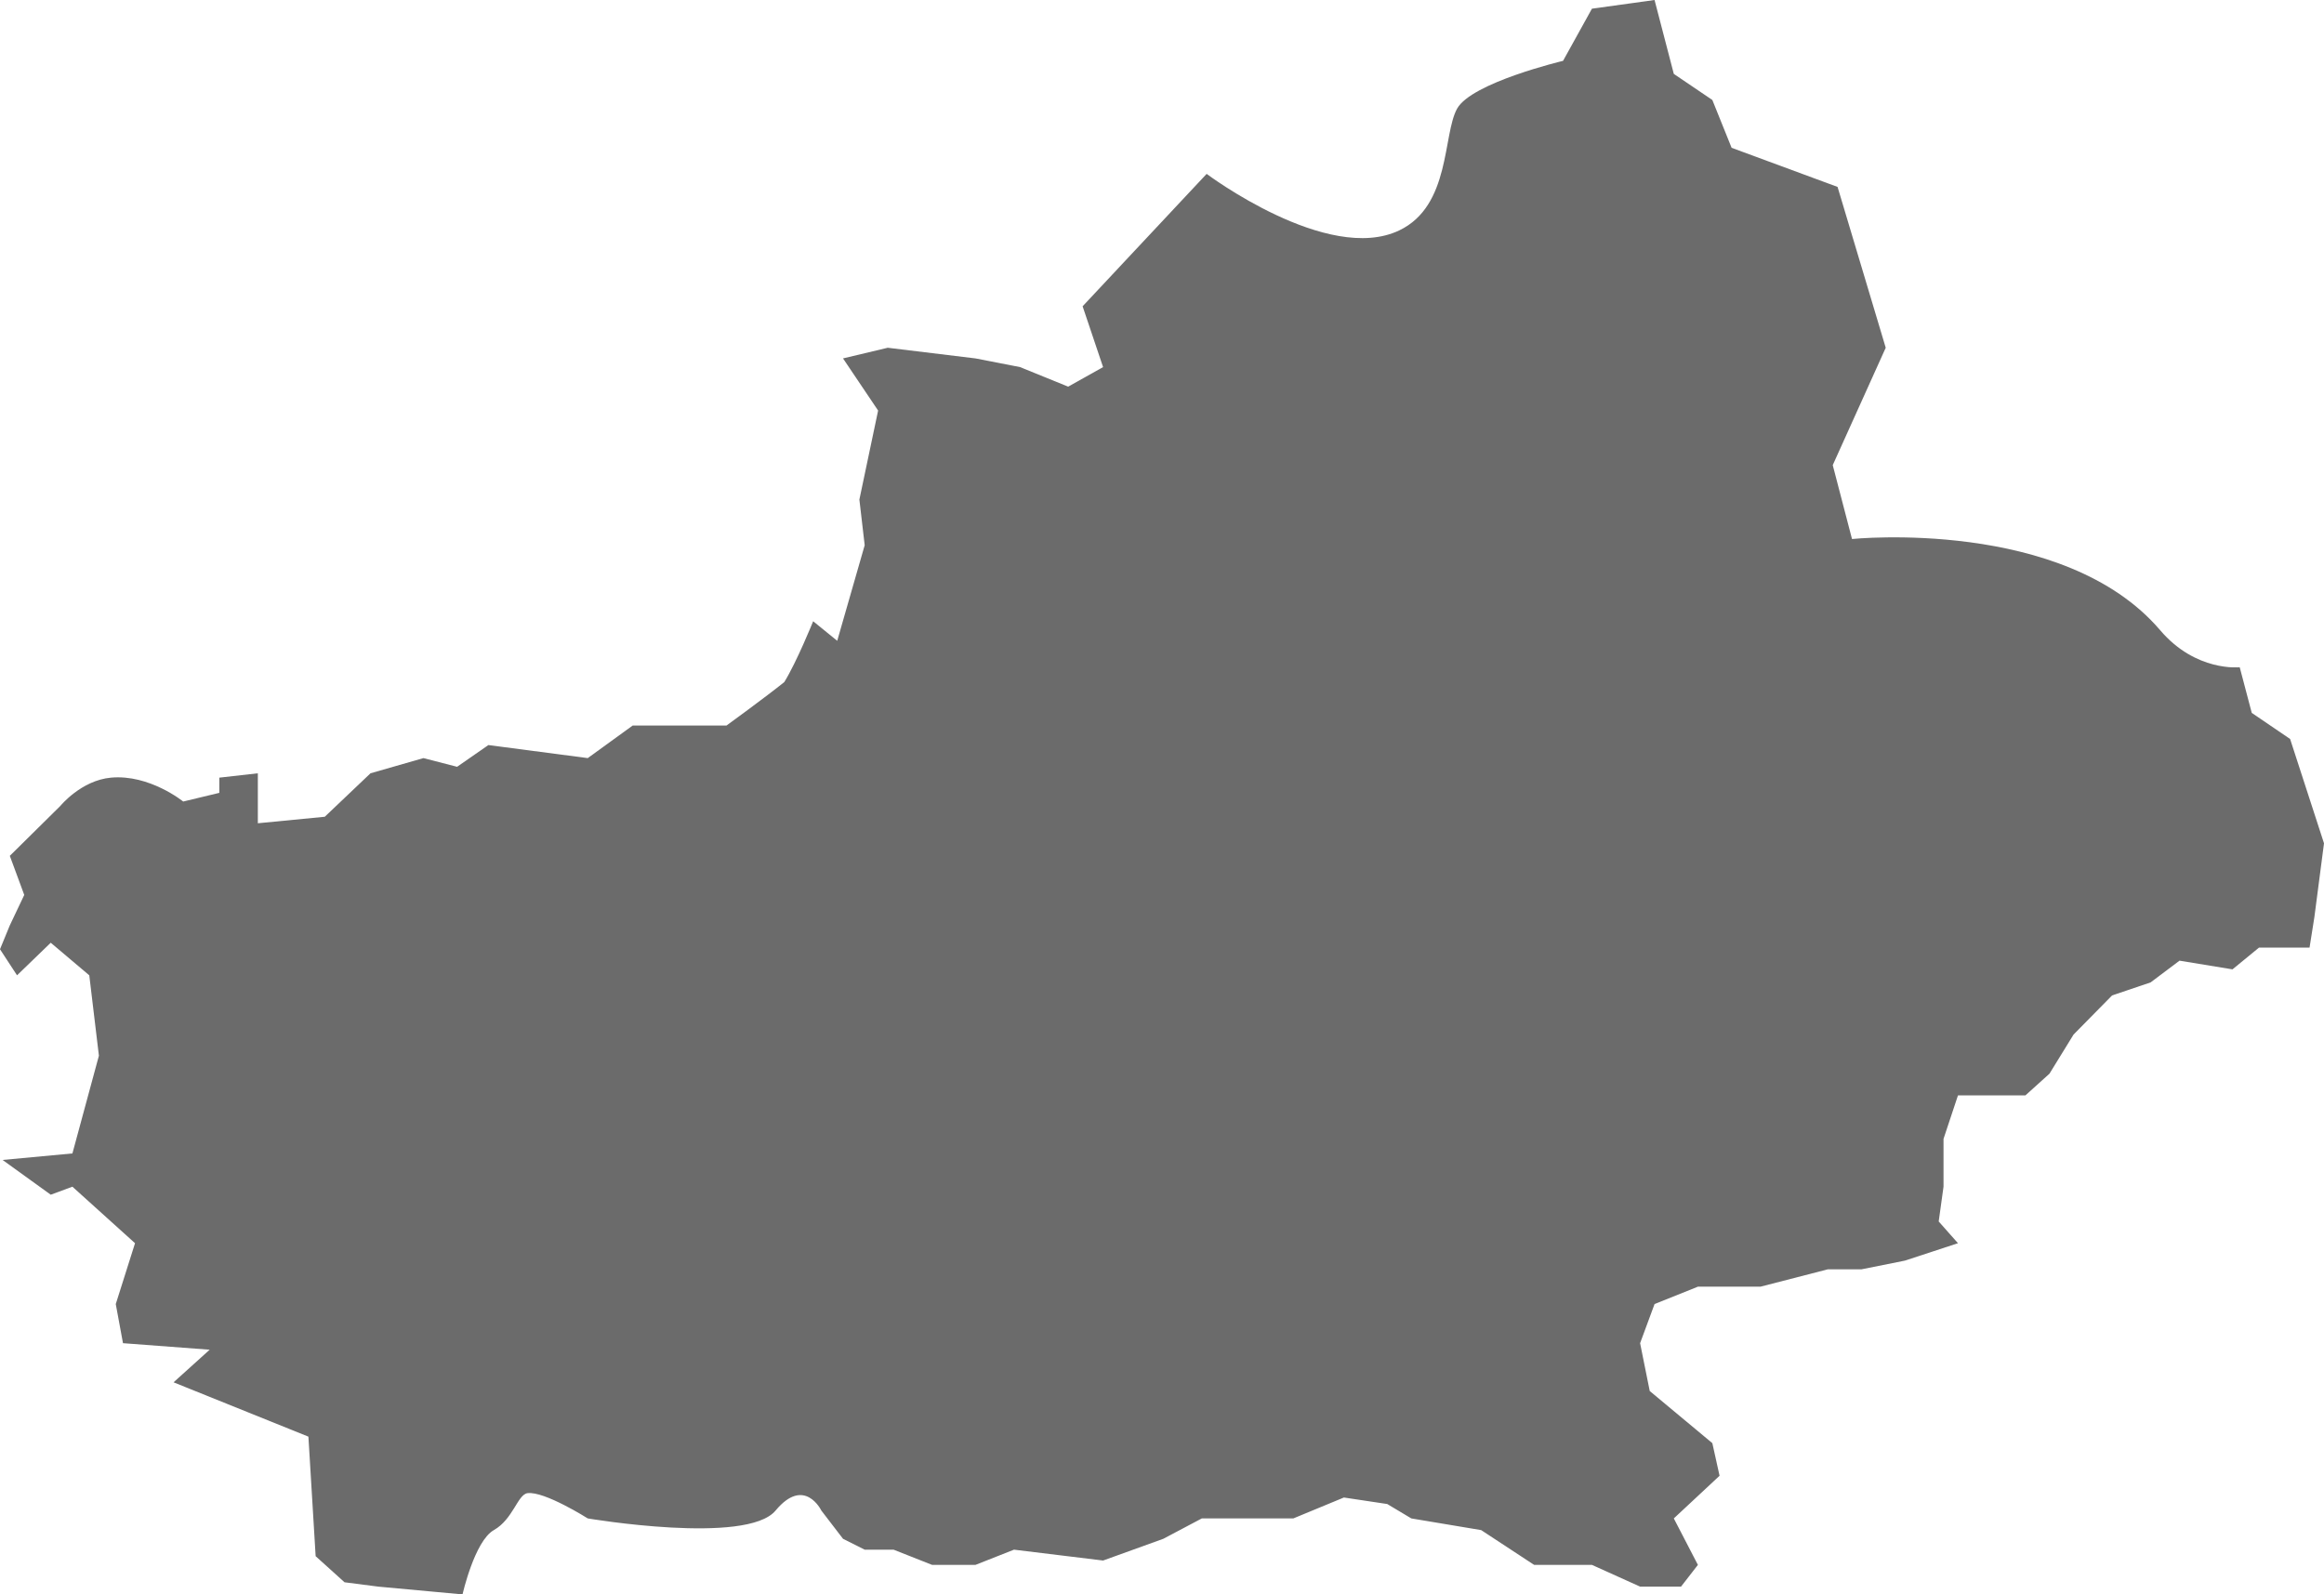 ﻿<?xml version="1.0" encoding="utf-8"?>
<svg version="1.1" xmlns:xlink="http://www.w3.org/1999/xlink" width="188px" height="129px" xmlns="http://www.w3.org/2000/svg">
  <g transform="matrix(1 0 0 1 -343 -178 )">
    <path d="M 71.035 33.217  L 68.196 28.998  L 71.814 28.136  L 78.91 28.998  L 82.518 29.702  L 86.41 31.283  L 89.234 29.702  L 87.578 24.781  L 97.611 14.068  C 97.611 14.068  107.398 21.415  113.195 18.64  C 117.357 16.648  116.702 10.903  117.871 8.793  C 119.039 6.682  126.442 4.924  126.442 4.924  L 128.78 0.703  L 133.845 0  L 135.403 5.979  L 138.52 8.089  L 140.078 11.958  L 148.65 15.123  L 152.546 28.136  L 148.26 37.632  L 149.818 43.611  C 149.818 43.611  166.961 41.852  174.753 50.997  C 177.639 54.383  181.182 53.986  181.182 53.986  L 182.156 57.679  L 185.258 59.789  L 188 68.23  L 187.221 74.209  L 186.831 76.671  L 182.74 76.671  L 180.597 78.429  L 176.312 77.726  L 173.974 79.484  L 170.857 80.539  L 167.74 83.705  L 165.792 86.87  L 163.844 88.628  L 158.39 88.628  L 157.221 92.145  L 157.221 96.014  L 156.831 98.828  L 158.39 100.586  L 154.104 101.993  L 150.598 102.696  L 147.87 102.696  L 145.143 103.4  L 142.416 104.103  L 137.351 104.103  L 133.845 105.51  L 132.676 108.675  L 133.455 112.544  L 138.52 116.764  L 139.104 119.402  L 135.403 122.853  L 137.351 126.612  L 135.987 128.371  L 132.676 128.371  L 128.78 126.612  L 124.104 126.612  L 119.819 123.798  L 114.169 122.853  L 112.221 121.688  L 108.715 121.161  L 104.624 122.853  L 97.221 122.853  L 94.105 124.502  L 89.234 126.26  L 82.027 125.381  L 78.91 126.612  L 75.403 126.612  L 72.287 125.381  L 69.949 125.381  L 68.196 124.502  L 66.442 122.216  C 66.442 122.216  65.079 119.402  62.741 122.216  C 60.404 125.029  47.546 122.853  47.546 122.853  C 47.546 122.853  44.04 120.633  42.676 120.809  C 41.876 120.912  41.508 122.919  39.949 123.798  C 38.391 124.678  37.417 129  37.417 129  L 30.599 128.371  L 27.871 128.019  L 25.534 125.909  L 24.949 116.237  L 14.04 111.841  L 16.962 109.203  L 9.949 108.675  L 9.365 105.51  L 10.923 100.586  L 5.858 96.014  L 4.105 96.662  L 0.209 93.85  L 5.858 93.323  L 8.001 85.414  L 7.222 78.911  L 4.105 76.275  L 1.378 78.911  L 0 76.802  L 0.794 74.869  L 1.962 72.408  L 0.794 69.245  L 4.884 65.203  C 4.884 65.203  6.565 63.139  8.975 62.918  C 12.094 62.632  14.819 64.851  14.819 64.851  L 17.742 64.148  L 17.742 62.918  L 20.858 62.566  L 20.858 66.609  L 26.273 66.082  L 29.971 62.566  L 34.253 61.337  L 36.977 62.04  L 39.507 60.282  L 47.546 61.337  L 51.184 58.7  L 58.774 58.7  C 58.774 58.7  61.993 56.357  63.445 55.185  C 64.458 53.545  65.781 50.264  65.781 50.264  L 67.727 51.846  L 69.949 44.113  L 69.52 40.419  L 71.035 33.217  Z " fill-rule="nonzero" fill="#6b6b6b" stroke="none" transform="matrix(1 0 0 1 343 178 )" />
  </g>
</svg>
